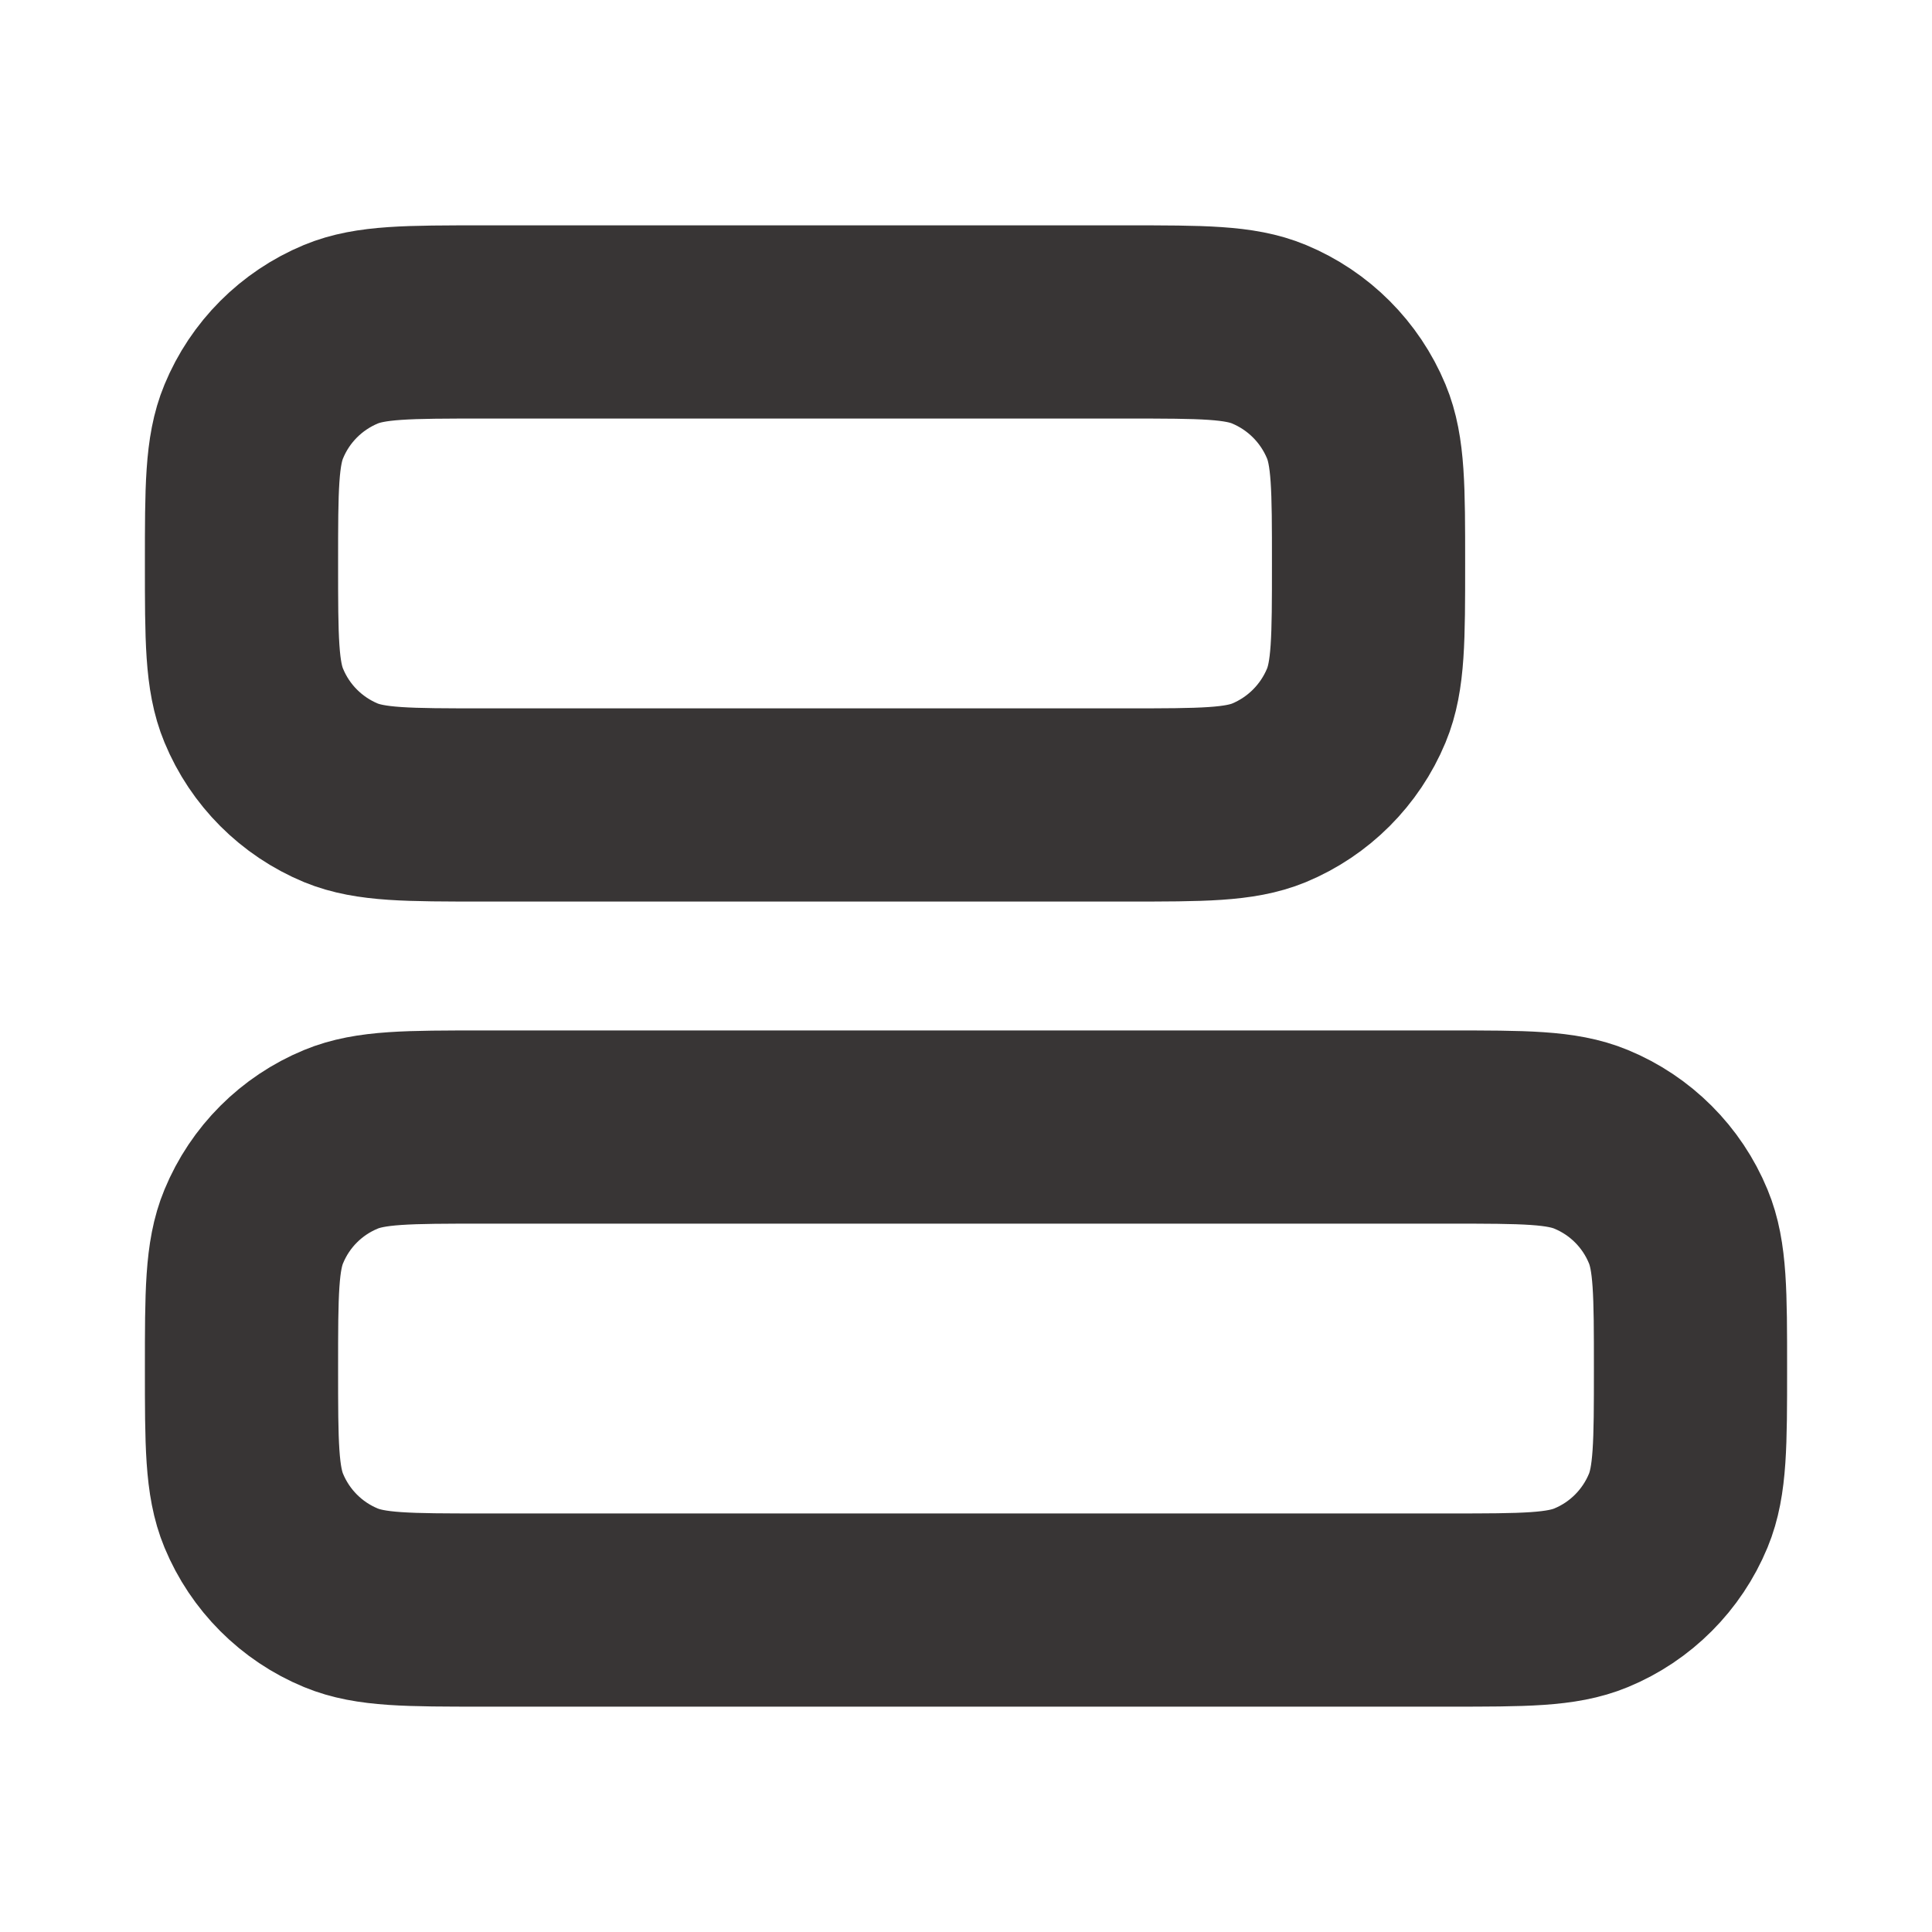 <svg width="14" height="14" viewBox="0 0 14 14" fill="none" xmlns="http://www.w3.org/2000/svg">
<g id="align-left-02">
<g id="Icon">
<path d="M8.167 5.833C8.71 5.833 8.982 5.833 9.196 5.745C9.482 5.626 9.709 5.399 9.828 5.113C9.917 4.899 9.917 4.627 9.917 4.083C9.917 3.54 9.917 3.268 9.828 3.054C9.709 2.768 9.482 2.541 9.196 2.422C8.982 2.333 8.71 2.333 8.167 2.333L3.5 2.333C2.956 2.333 2.685 2.333 2.47 2.422C2.184 2.541 1.957 2.768 1.839 3.054C1.75 3.268 1.75 3.54 1.75 4.083C1.75 4.627 1.75 4.899 1.839 5.113C1.957 5.399 2.184 5.626 2.47 5.745C2.685 5.833 2.956 5.833 3.5 5.833L8.167 5.833Z" stroke="#383535" stroke-width="1.4" stroke-linecap="round" stroke-linejoin="round"/>
<path d="M10.5 11.667C11.044 11.667 11.315 11.667 11.53 11.578C11.816 11.46 12.043 11.232 12.161 10.947C12.25 10.732 12.25 10.46 12.25 9.917C12.25 9.373 12.25 9.101 12.161 8.887C12.043 8.601 11.816 8.374 11.53 8.256C11.315 8.167 11.044 8.167 10.5 8.167H3.5C2.956 8.167 2.685 8.167 2.47 8.256C2.184 8.374 1.957 8.601 1.839 8.887C1.75 9.101 1.75 9.373 1.75 9.917C1.75 10.46 1.75 10.732 1.839 10.947C1.957 11.232 2.184 11.46 2.47 11.578C2.685 11.667 2.956 11.667 3.5 11.667L10.5 11.667Z" stroke="#383535" stroke-width="1.4" stroke-linecap="round" stroke-linejoin="round"/>
</g>
</g>
</svg>
